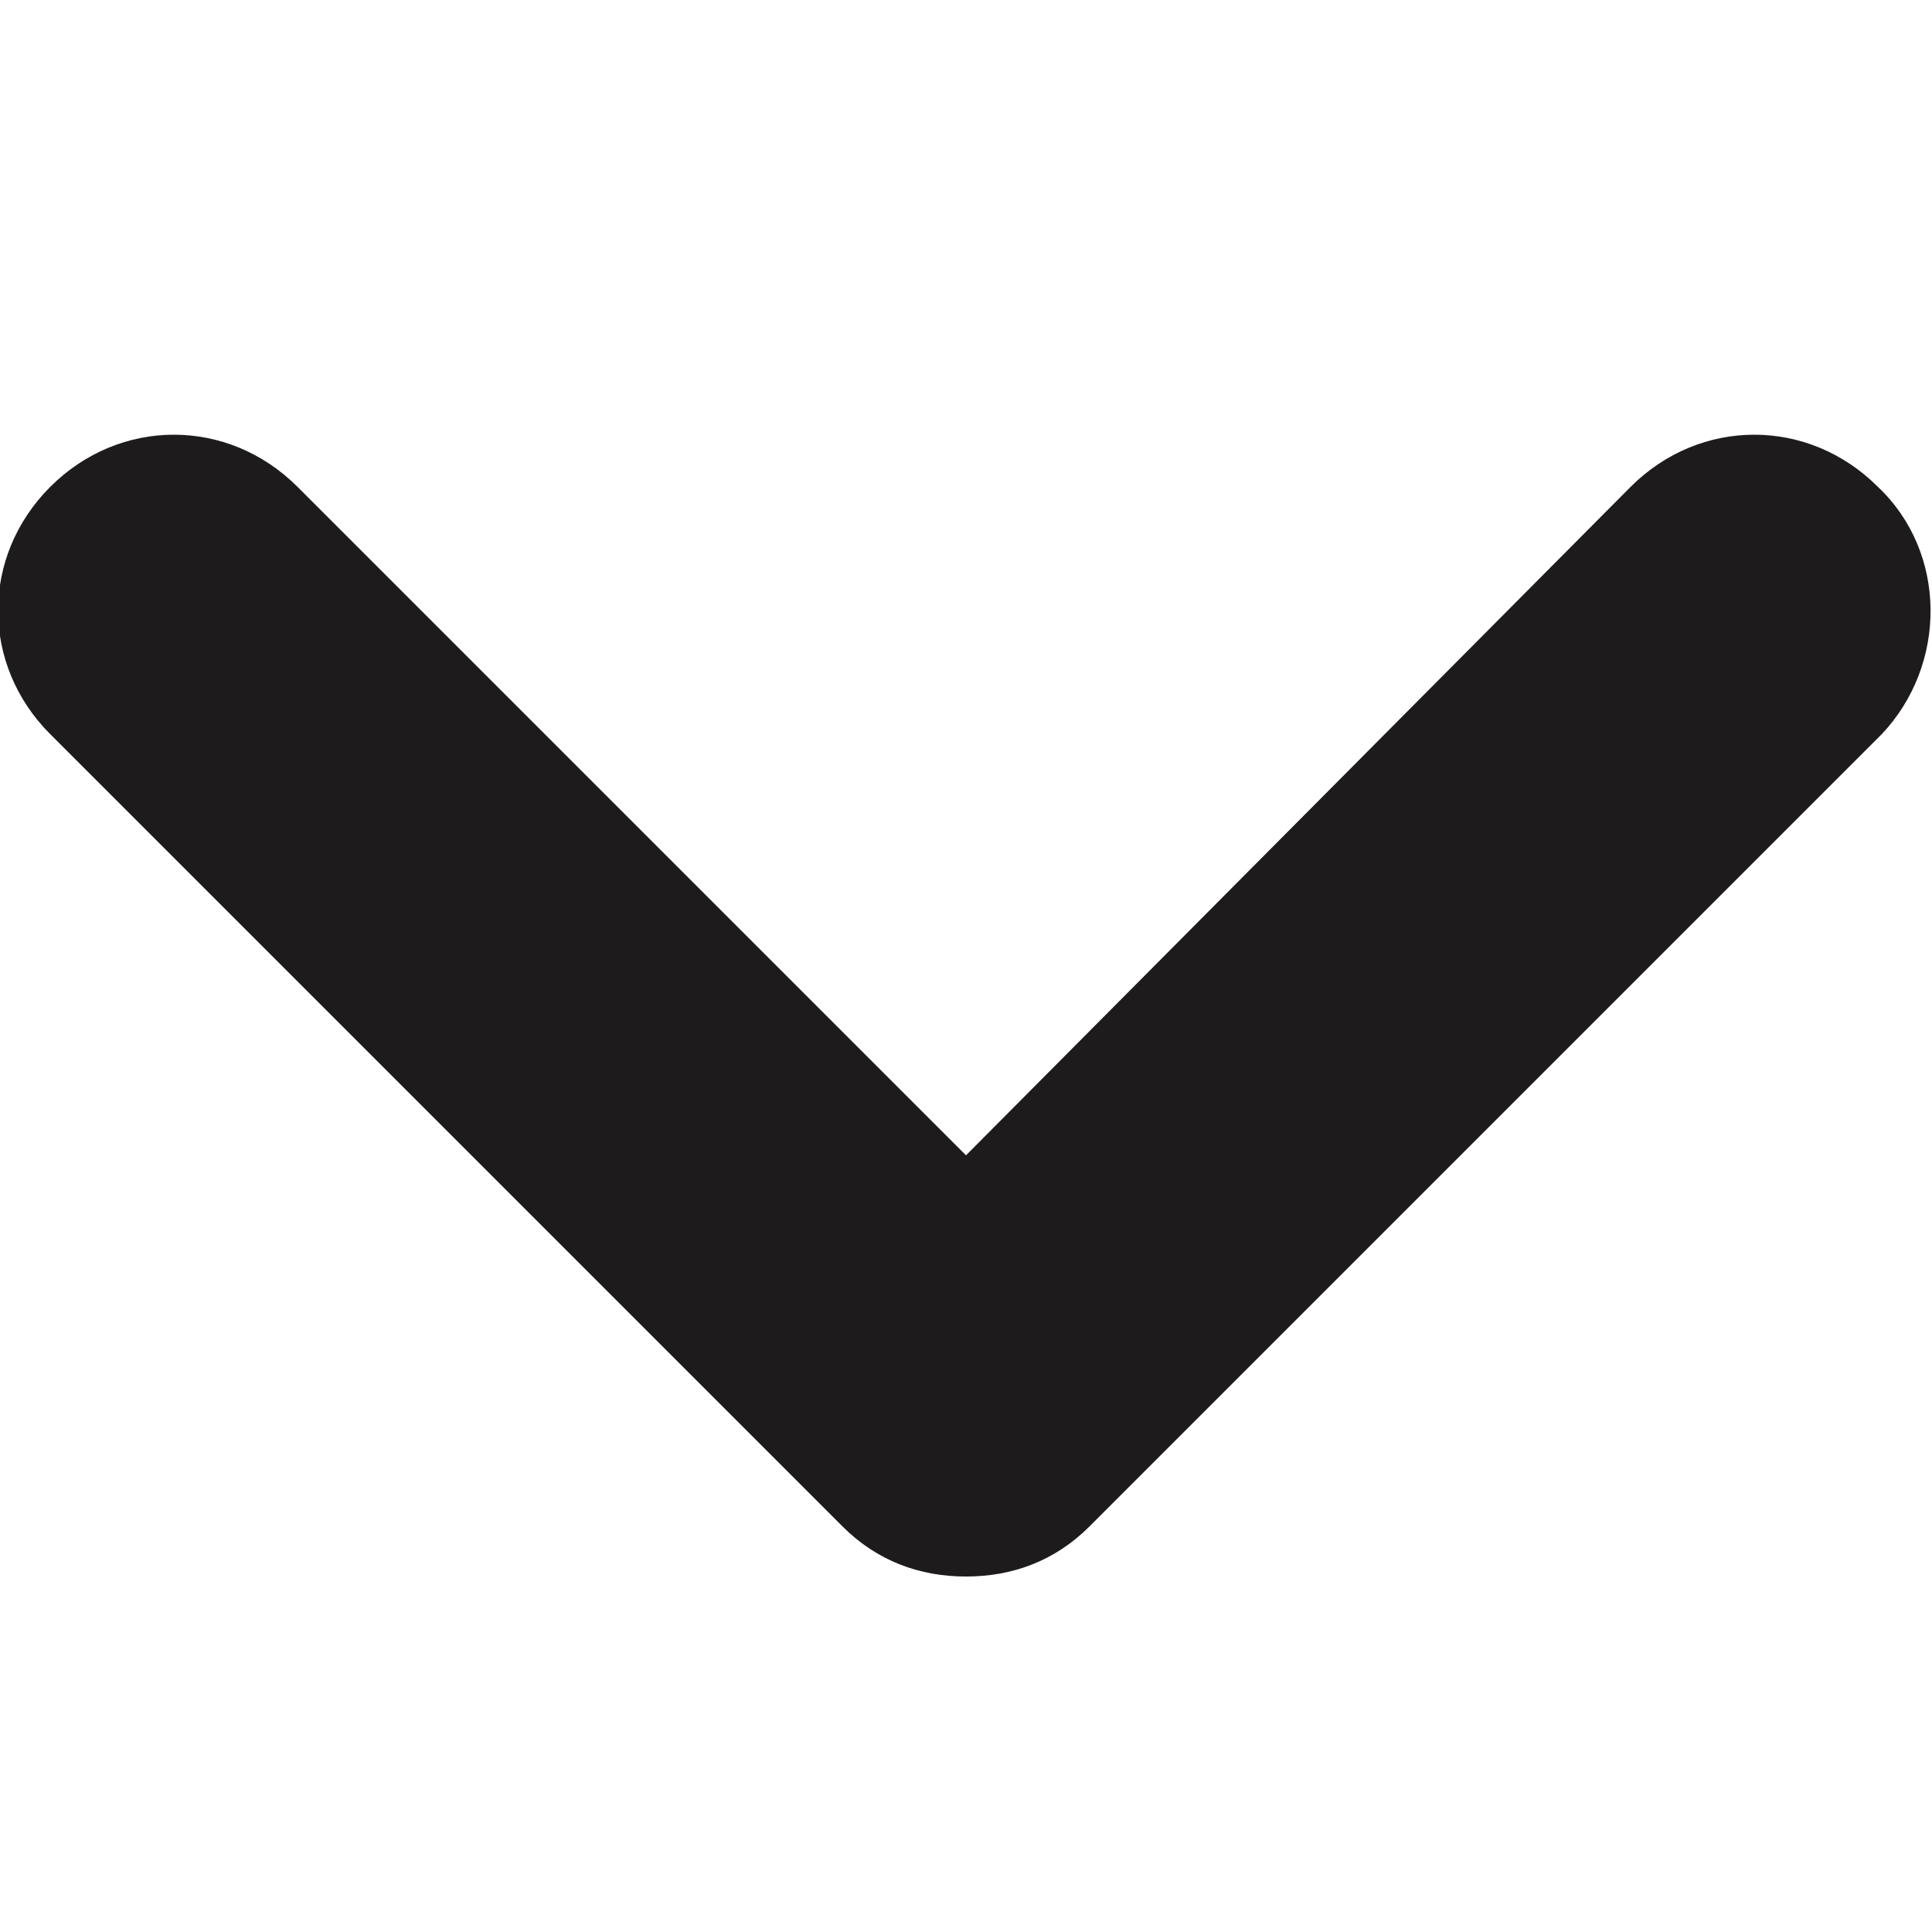 <?xml version="1.0" encoding="utf-8"?>
<!-- Generator: Adobe Illustrator 21.1.0, SVG Export Plug-In . SVG Version: 6.00 Build 0)  -->
<svg version="1.1" id="Layer_1" xmlns="http://www.w3.org/2000/svg" xmlns:xlink="http://www.w3.org/1999/xlink" x="0px" y="0px"
	 viewBox="0 0 50 50" style="enable-background:new 0 0 50 50;" xml:space="preserve">
<style type="text/css">
	.st0{fill:#1D1B1B;}
</style>
<g>
	<path class="st0" d="M48.6,12.6c-1.8-1.8-4.6-1.8-6.4,0L25,29.9L7.7,12.6c-1.8-1.8-4.6-1.8-6.4,0s-1.8,4.6,0,6.4l20.5,20.5
		c0.9,0.9,2,1.3,3.2,1.3c1.2,0,2.3-0.4,3.2-1.3l20.5-20.5C50.4,17.2,50.4,14.3,48.6,12.6z"/>
</g>
</svg>
